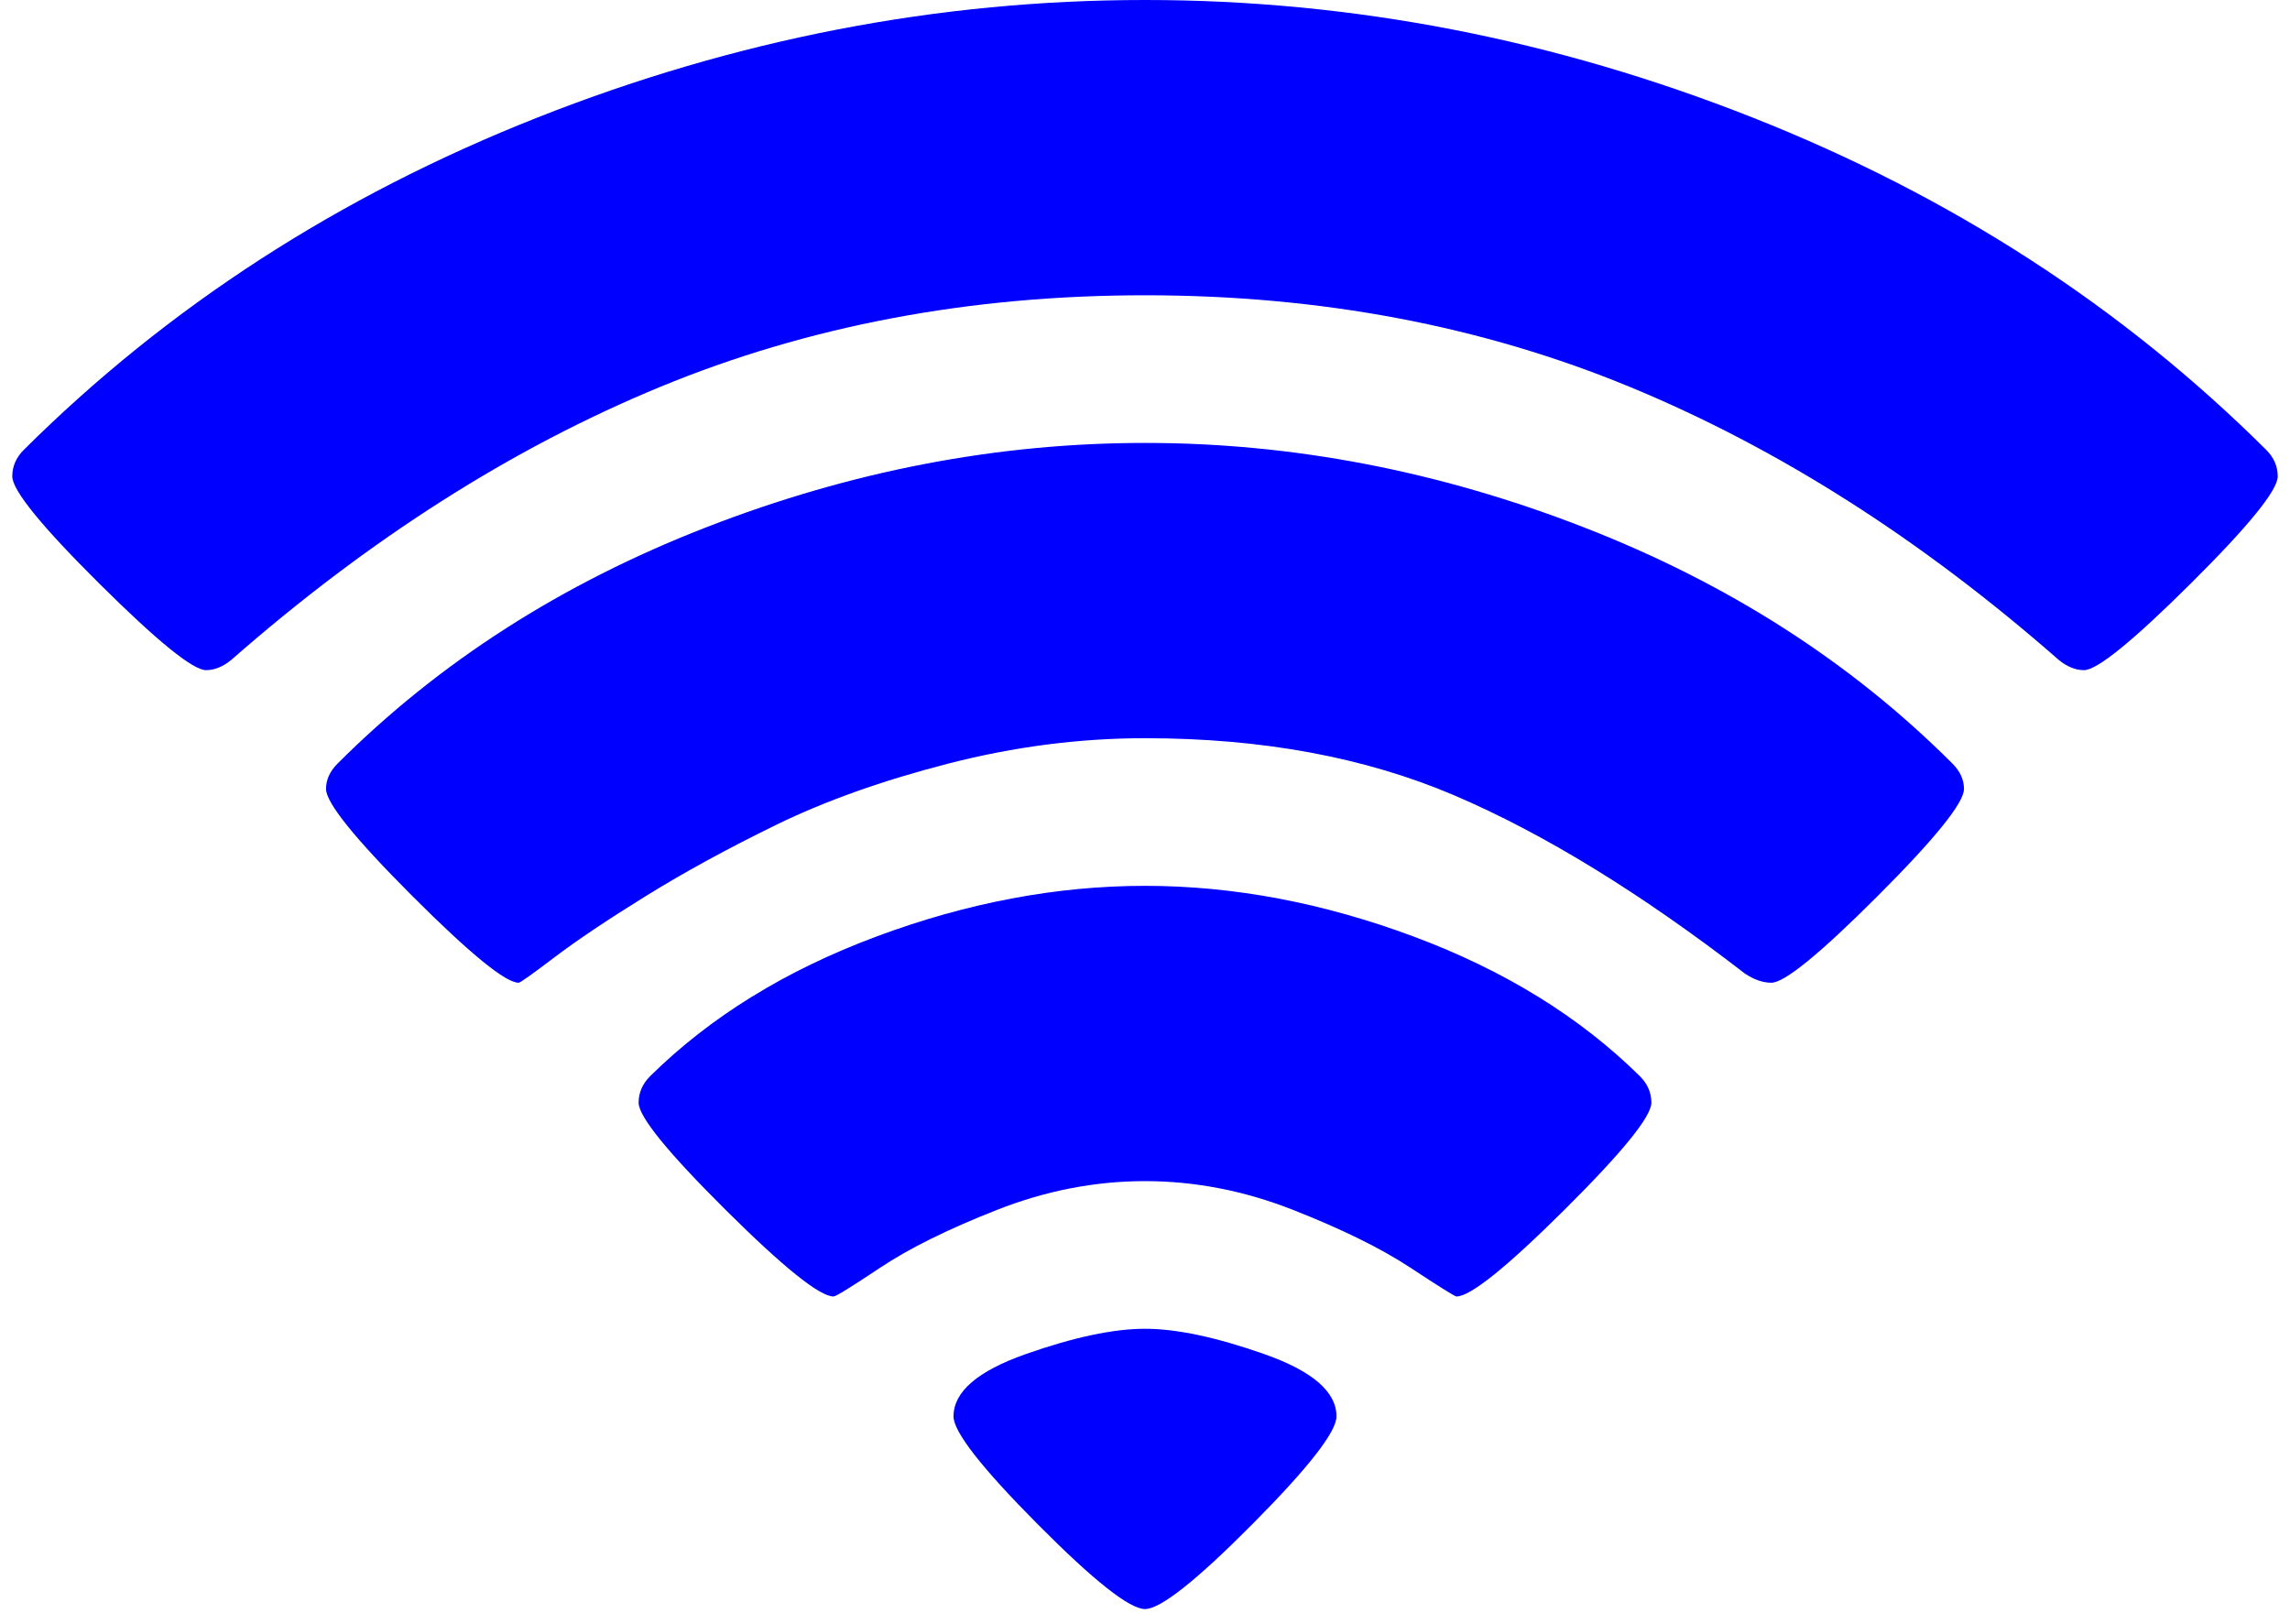 <svg xmlns="http://www.w3.org/2000/svg" xmlns:xlink="http://www.w3.org/1999/xlink" width="1.41em" height="1em" preserveAspectRatio="xMidYMid meet" viewBox="0 0 1984 1408" style="-ms-transform: rotate(360deg); -webkit-transform: rotate(360deg); transform: rotate(360deg);"><path d="M992 1395q-20 0-93-73.5t-73-93.5q0-32 62.5-54t103.5-22t103.5 22t62.5 54q0 20-73 93.5t-93 73.5zm270-271q-2 0-40-25t-101.5-50t-128.5-25t-128.5 25t-101 50t-40.5 25q-18 0-93.5-75T553 956q0-13 10-23q78-77 196-121t233-44t233 44t196 121q10 10 10 23q0 18-75.5 93t-93.5 75zm273-272q-11 0-23-8q-136-105-252-154.5T992 640q-85 0-170.5 22t-149 53T559 777t-79 53t-31 22q-17 0-92-75t-75-93q0-12 10-22q132-132 320-205t380-73t380 73t320 205q10 10 10 22q0 18-75 93t-92 75zm271-271q-11 0-22-9q-179-157-371.5-236.5T992 256t-420.5 79.5T200 572q-11 9-22 9q-17 0-92.5-75T10 413q0-13 10-23q187-186 445-288T992 0t527 102t445 288q10 10 10 23q0 18-75.5 93t-92.5 75z" fill="#0000ff"/></svg>